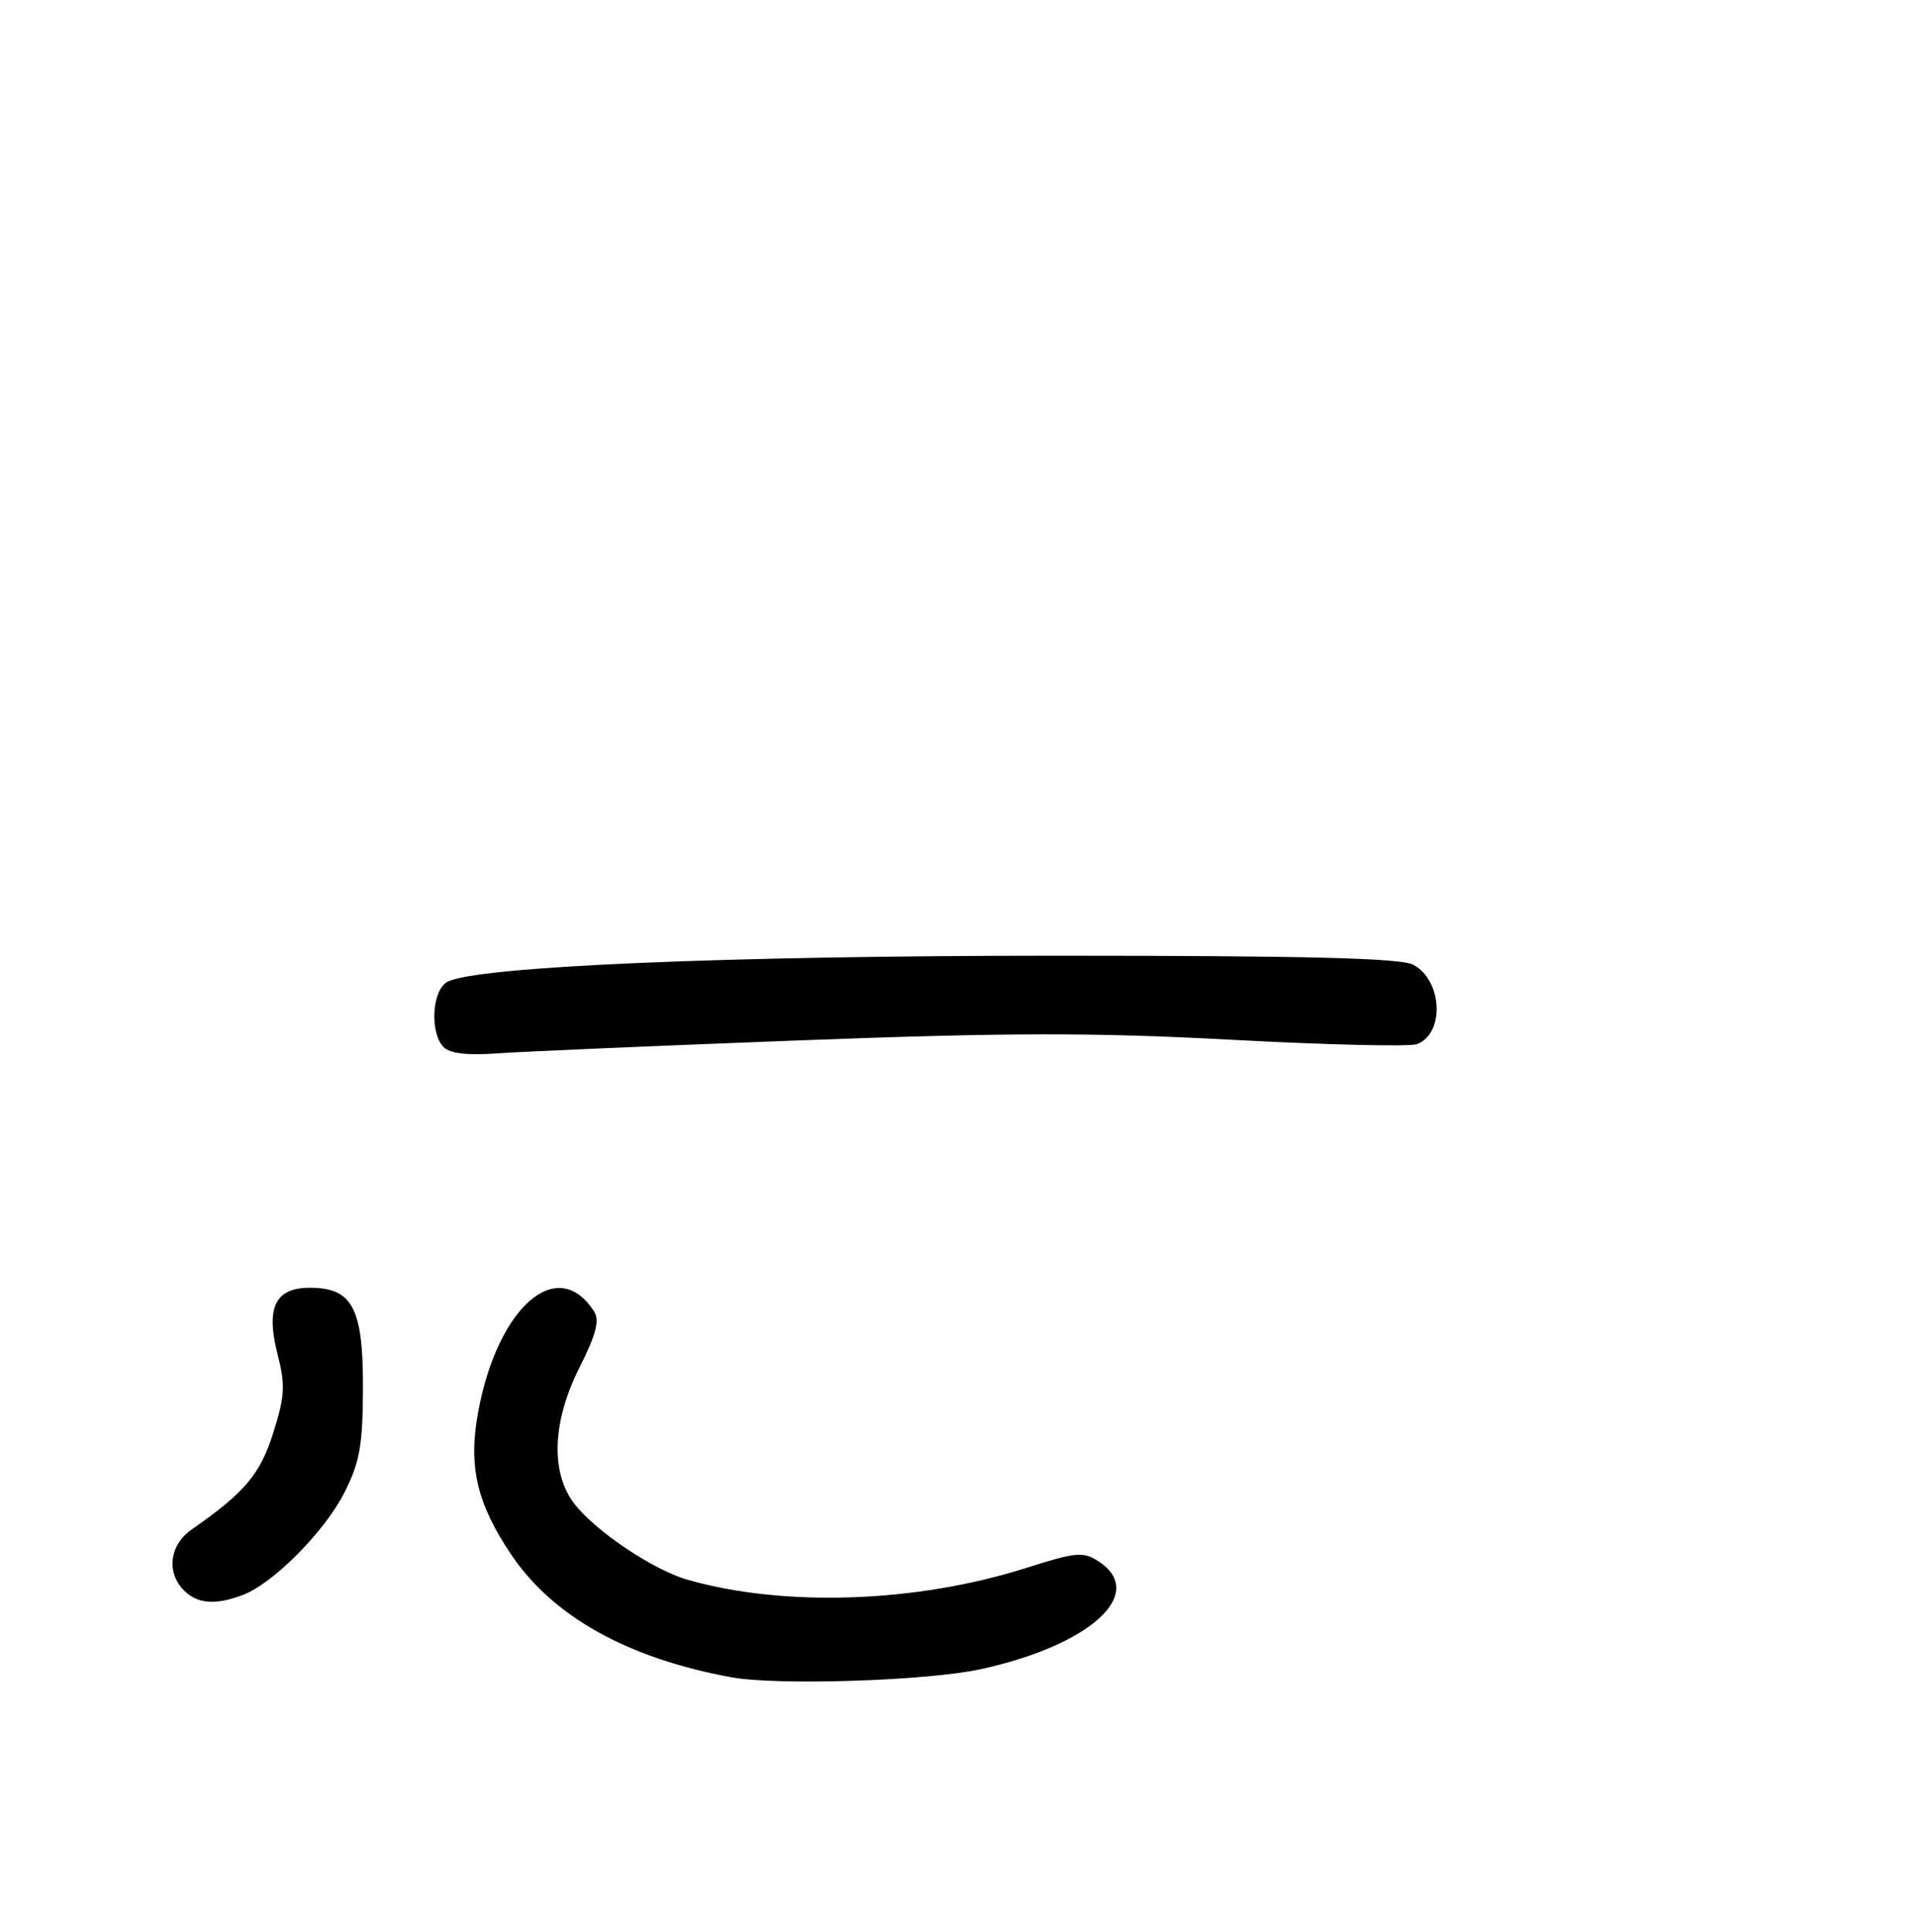 <?xml version="1.0" encoding="UTF-8" standalone="no"?>
<!DOCTYPE svg PUBLIC "-//W3C//DTD SVG 1.1//EN" "http://www.w3.org/Graphics/SVG/1.1/DTD/svg11.dtd" >
<svg xmlns="http://www.w3.org/2000/svg" xmlns:xlink="http://www.w3.org/1999/xlink" version="1.1" viewBox="0 0 256 258">
 <g >
 <path fill="currentColor"
d=" M 131.00 222.94 C 145.66 219.73 153.22 212.81 146.73 208.56 C 144.67 207.21 143.74 207.29 136.98 209.44 C 122.34 214.08 104.75 214.69 91.82 211.00 C 87.13 209.66 79.25 204.32 76.57 200.68 C 73.49 196.47 73.80 189.72 77.43 182.56 C 79.57 178.32 80.09 176.36 79.36 175.21 C 74.51 167.52 66.45 174.49 63.85 188.62 C 62.52 195.85 63.66 200.78 68.26 207.63 C 73.84 215.93 83.84 221.50 97.69 224.03 C 103.88 225.15 123.89 224.50 131.00 222.94 Z  M 32.43 213.03 C 36.51 211.48 43.37 204.55 46.01 199.32 C 48.05 195.28 48.45 193.02 48.47 185.36 C 48.50 174.71 47.07 172.00 41.38 172.00 C 36.74 172.00 35.47 174.64 37.07 180.90 C 38.12 184.99 38.04 186.47 36.50 191.35 C 34.76 196.90 32.69 199.35 25.58 204.30 C 22.64 206.35 22.18 210.03 24.57 212.43 C 26.38 214.23 28.78 214.42 32.43 213.03 Z  M 107.00 138.95 C 134.70 137.91 146.04 137.89 164.52 138.88 C 177.18 139.56 188.30 139.82 189.23 139.46 C 192.96 138.03 192.63 130.95 188.74 128.86 C 187.09 127.97 174.54 127.65 141.00 127.65 C 96.81 127.65 63.61 129.08 59.75 131.14 C 57.68 132.24 57.36 137.95 59.25 139.87 C 60.09 140.72 62.46 140.99 66.50 140.69 C 69.80 140.45 88.03 139.67 107.00 138.95 Z "/>
</g>
</svg>